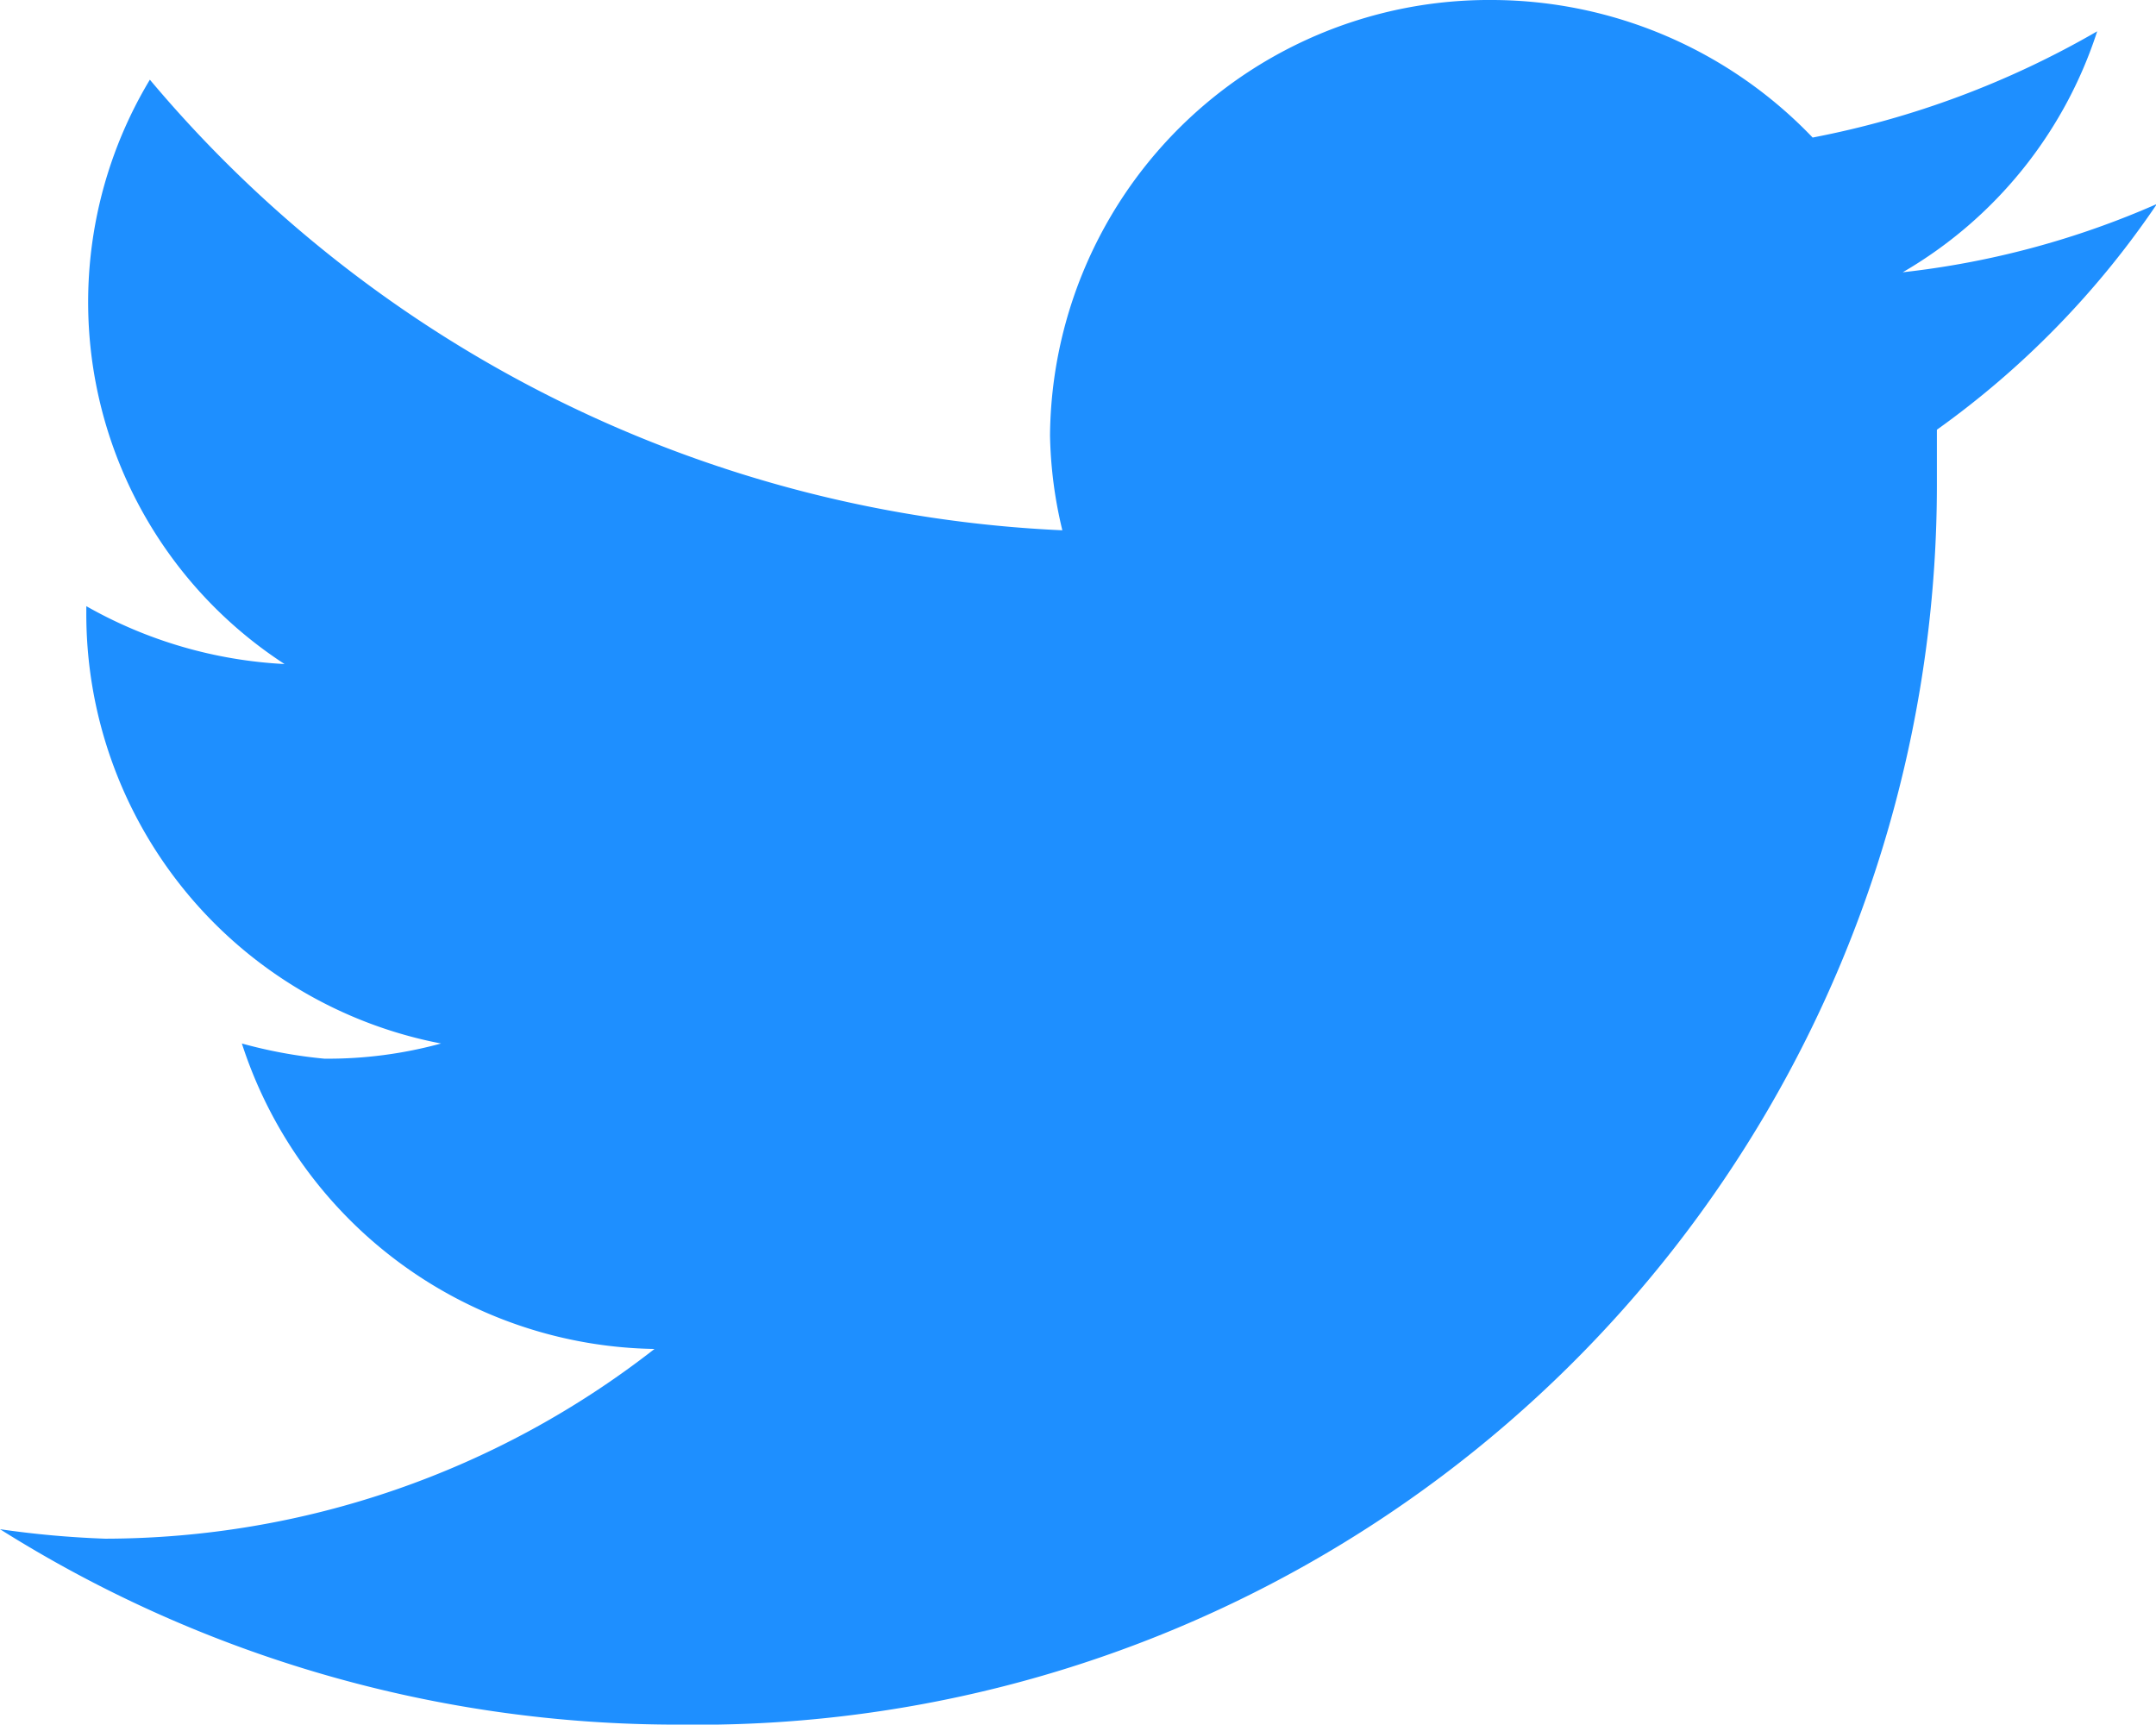 <svg xmlns="http://www.w3.org/2000/svg" viewBox="0 0 22.73 18.18"><defs><style>.cls-1{fill:#1e8fff;fill-rule:evenodd;}</style></defs><g id="Layer_2" data-name="Layer 2"><g id="Layer_2-2" data-name="Layer 2"><path class="cls-1" d="M22.11.33a9.6,9.6,0,0,1-3,1.12A4.69,4.69,0,0,0,15.74,0a4.63,4.63,0,0,0-4.67,4.59,4.57,4.57,0,0,0,.13,1A13.34,13.34,0,0,1,1.58.84,4.55,4.55,0,0,0,3,7,4.72,4.72,0,0,1,.91,6.39v.06A4.61,4.61,0,0,0,4.65,11a4.51,4.51,0,0,1-1.23.16A5,5,0,0,1,2.55,11,4.65,4.65,0,0,0,6.9,14.22a9.43,9.43,0,0,1-5.79,2A10.18,10.18,0,0,1,0,16.12a13.4,13.4,0,0,0,7.15,2.06A13.07,13.07,0,0,0,20.42,5.12c0-.2,0-.39,0-.59a9.37,9.37,0,0,0,2.32-2.38,9.15,9.15,0,0,1-2.68.72A4.56,4.56,0,0,0,22.11.33"/></g></g></svg>